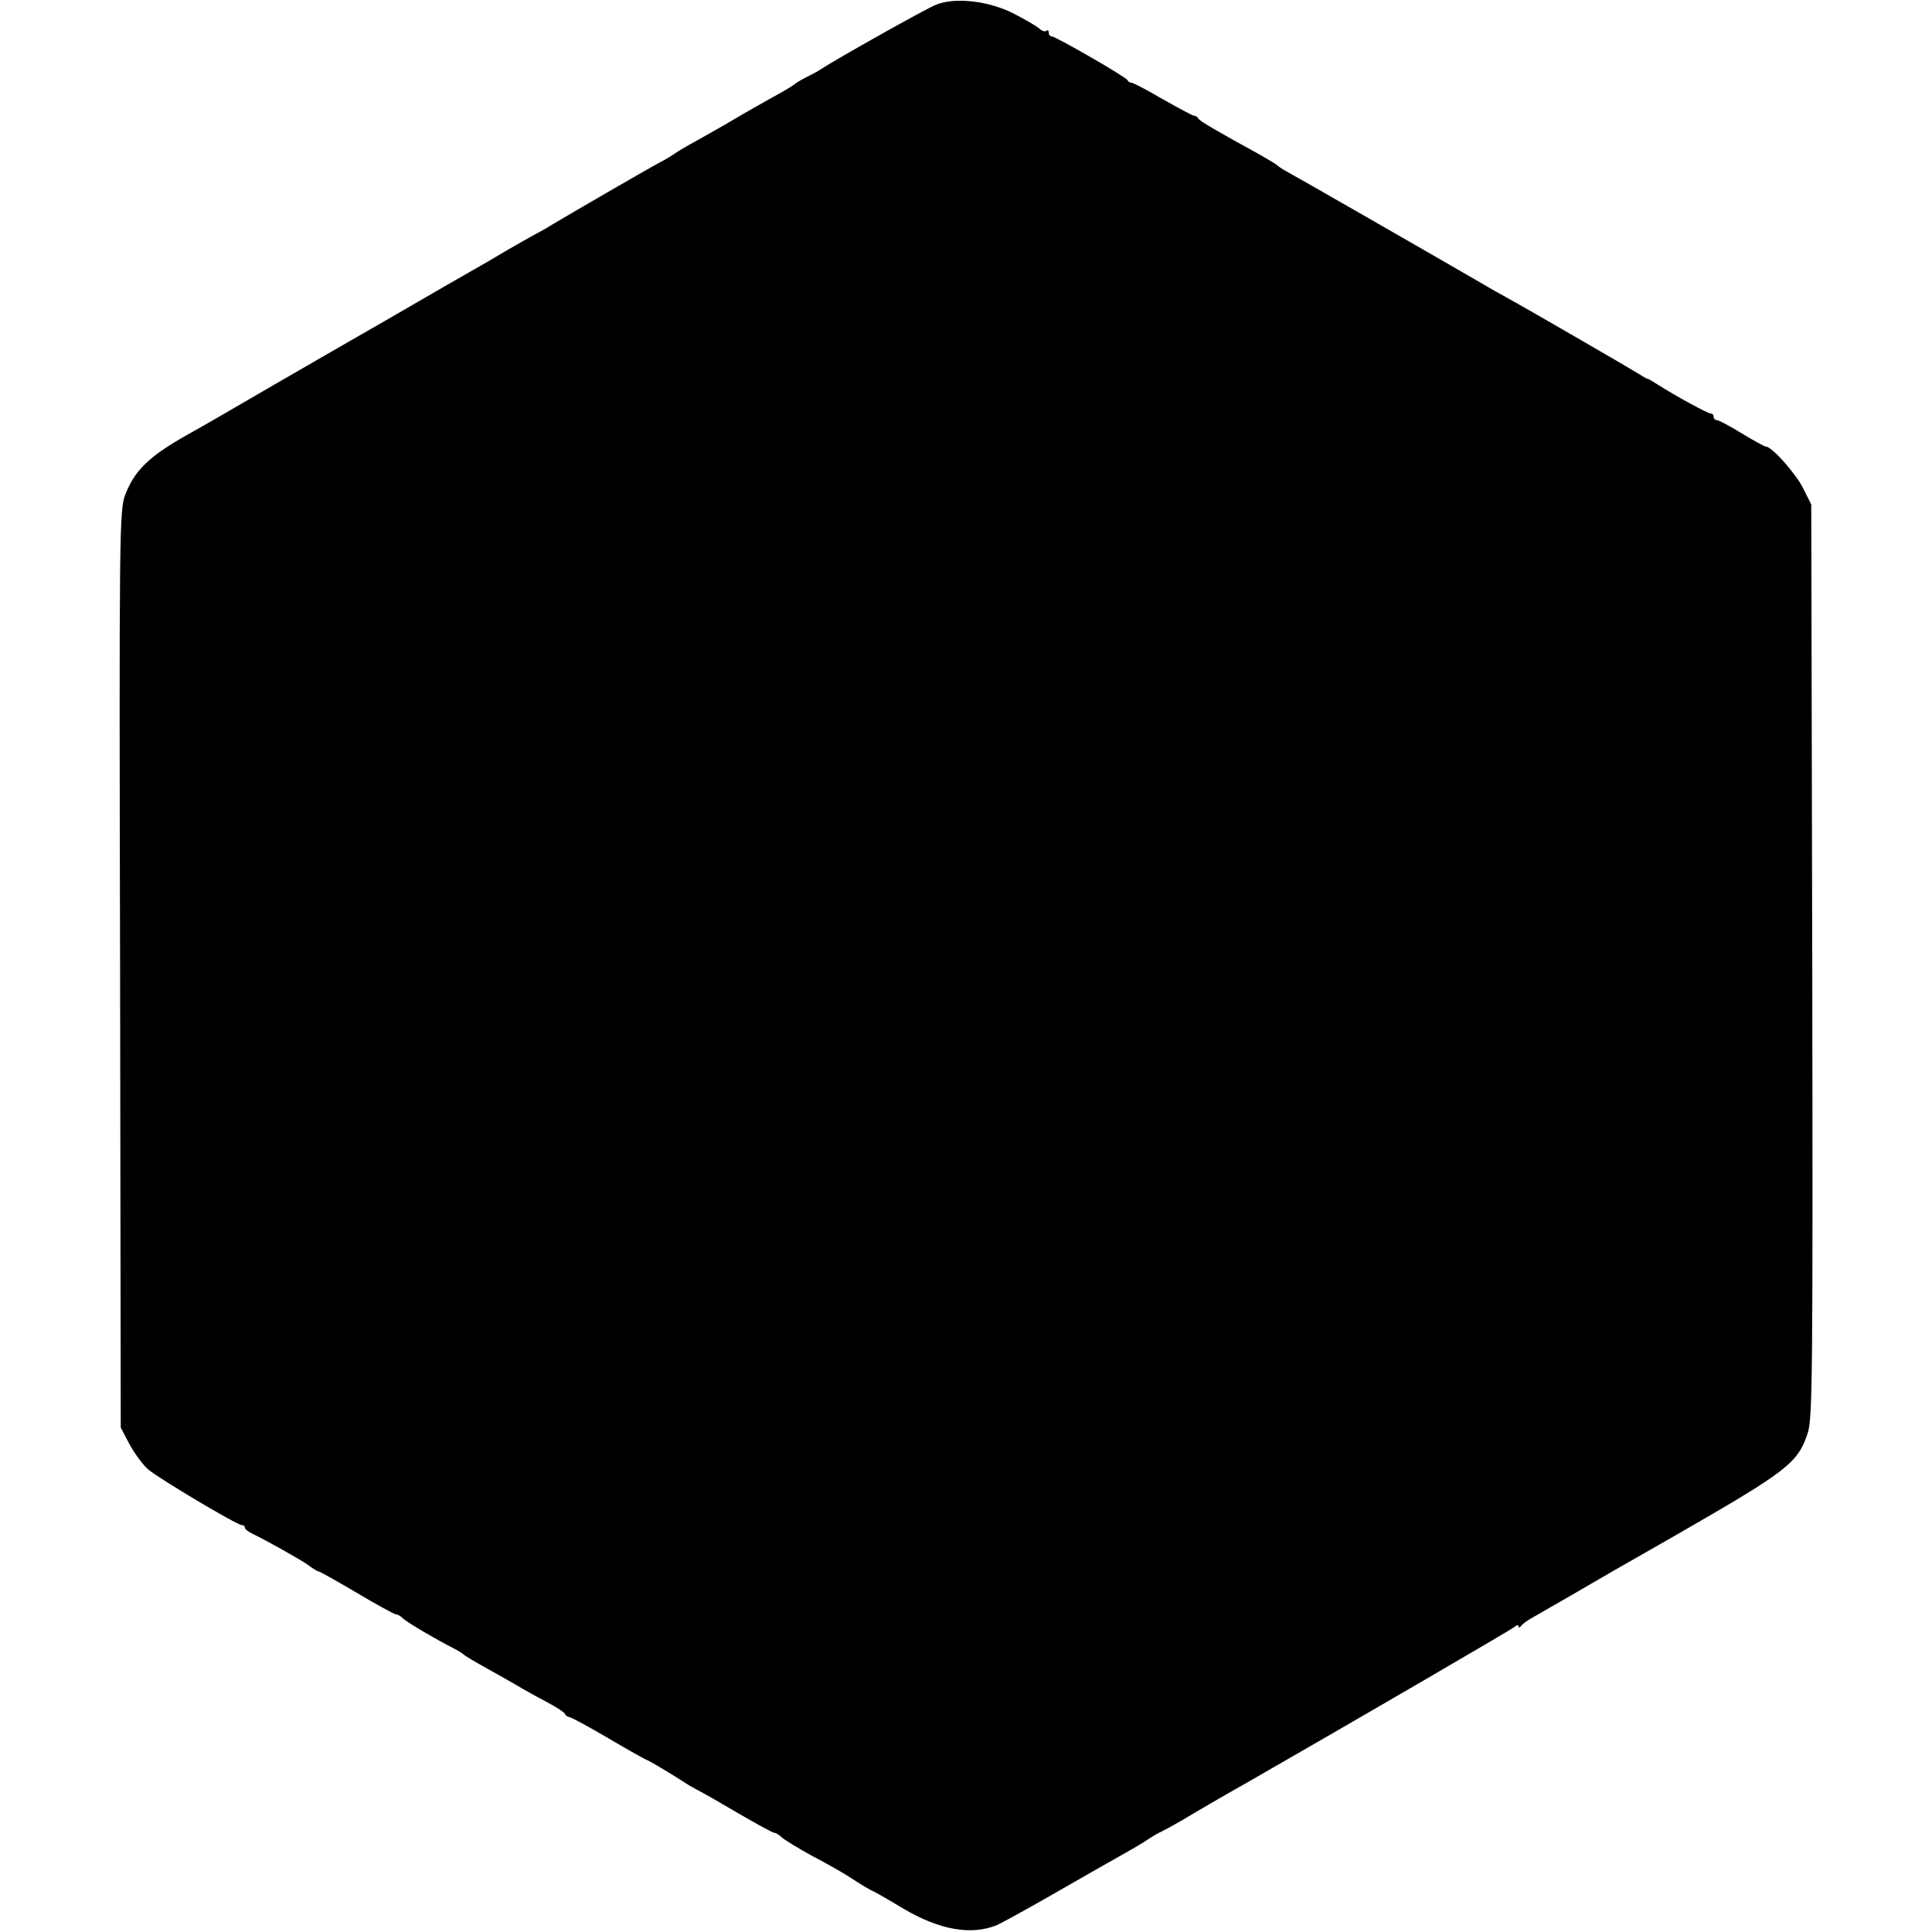 <?xml version="1.0" standalone="no"?>
<!DOCTYPE svg PUBLIC "-//W3C//DTD SVG 20010904//EN"
 "http://www.w3.org/TR/2001/REC-SVG-20010904/DTD/svg10.dtd">
<svg version="1.0" xmlns="http://www.w3.org/2000/svg"
 width="584pt" height="584pt" viewBox="0 0 584 584"
 preserveAspectRatio="xMidYMid meet">
<g transform="translate(0,584) scale(0.1,-0.1)"
fill="#000000" stroke="none">
<path d="M2830 5826 c-29 -11 -303 -165 -350 -196 -8 -6 -26 -15 -40 -22 -14
-7 -32 -17 -40 -24 -8 -6 -40 -25 -70 -41 -30 -17 -80 -45 -110 -63 -30 -18
-80 -46 -110 -63 -30 -16 -60 -34 -67 -39 -7 -5 -27 -18 -45 -27 -34 -18 -269
-154 -329 -190 -19 -12 -41 -24 -49 -28 -8 -4 -46 -26 -85 -48 -38 -23 -90
-53 -115 -67 -25 -14 -101 -58 -170 -98 -69 -40 -145 -84 -170 -98 -25 -14
-142 -82 -260 -150 -118 -69 -231 -134 -250 -144 -119 -67 -163 -109 -192
-185 -17 -46 -18 -116 -15 -1433 l2 -1385 26 -50 c15 -27 40 -62 56 -76 31
-27 269 -169 284 -169 5 0 9 -3 9 -7 0 -5 10 -13 23 -19 45 -22 143 -77 169
-95 14 -11 28 -19 31 -19 3 0 55 -29 116 -65 60 -36 114 -65 118 -65 5 0 14
-5 21 -12 12 -12 101 -64 152 -90 14 -7 27 -15 30 -18 3 -4 37 -24 75 -45 39
-22 84 -47 100 -57 17 -10 53 -30 80 -44 28 -15 51 -30 53 -35 2 -5 8 -9 12
-9 5 0 59 -29 120 -65 61 -36 113 -65 115 -65 4 0 73 -41 130 -78 11 -6 27
-15 35 -19 8 -4 59 -33 113 -65 55 -32 103 -58 107 -58 5 0 15 -6 22 -13 7 -7
49 -33 93 -57 44 -23 91 -50 105 -59 53 -34 65 -41 80 -48 8 -4 49 -27 90 -52
110 -65 206 -82 284 -50 17 8 101 54 186 103 85 49 175 100 200 114 25 14 56
32 70 42 14 9 32 20 40 23 8 4 36 19 62 34 50 30 127 75 193 112 359 206 798
462 813 473 6 6 12 7 12 2 0 -5 4 -4 8 1 4 6 18 16 32 24 14 8 68 39 120 69
82 48 139 81 320 184 332 191 364 215 394 305 15 45 16 172 14 1429 l-3 1379
-24 48 c-22 45 -95 127 -113 127 -4 0 -37 18 -73 40 -36 22 -70 40 -75 40 -6
0 -10 5 -10 10 0 6 -4 10 -9 10 -9 0 -106 53 -161 88 -14 9 -27 17 -30 17 -3
0 -16 8 -30 17 -24 15 -324 189 -400 231 -19 10 -52 29 -72 41 -138 80 -577
332 -593 340 -11 6 -22 14 -25 17 -3 3 -30 19 -60 36 -126 69 -175 98 -178
105 -2 4 -7 8 -12 8 -5 0 -47 23 -95 50 -48 28 -90 50 -95 50 -5 0 -10 3 -12
8 -4 9 -217 132 -229 132 -5 0 -9 5 -9 12 0 6 -3 8 -7 5 -3 -4 -13 -1 -22 7
-9 8 -44 28 -79 46 -74 37 -174 49 -232 26z"/>
</g>
</svg>
